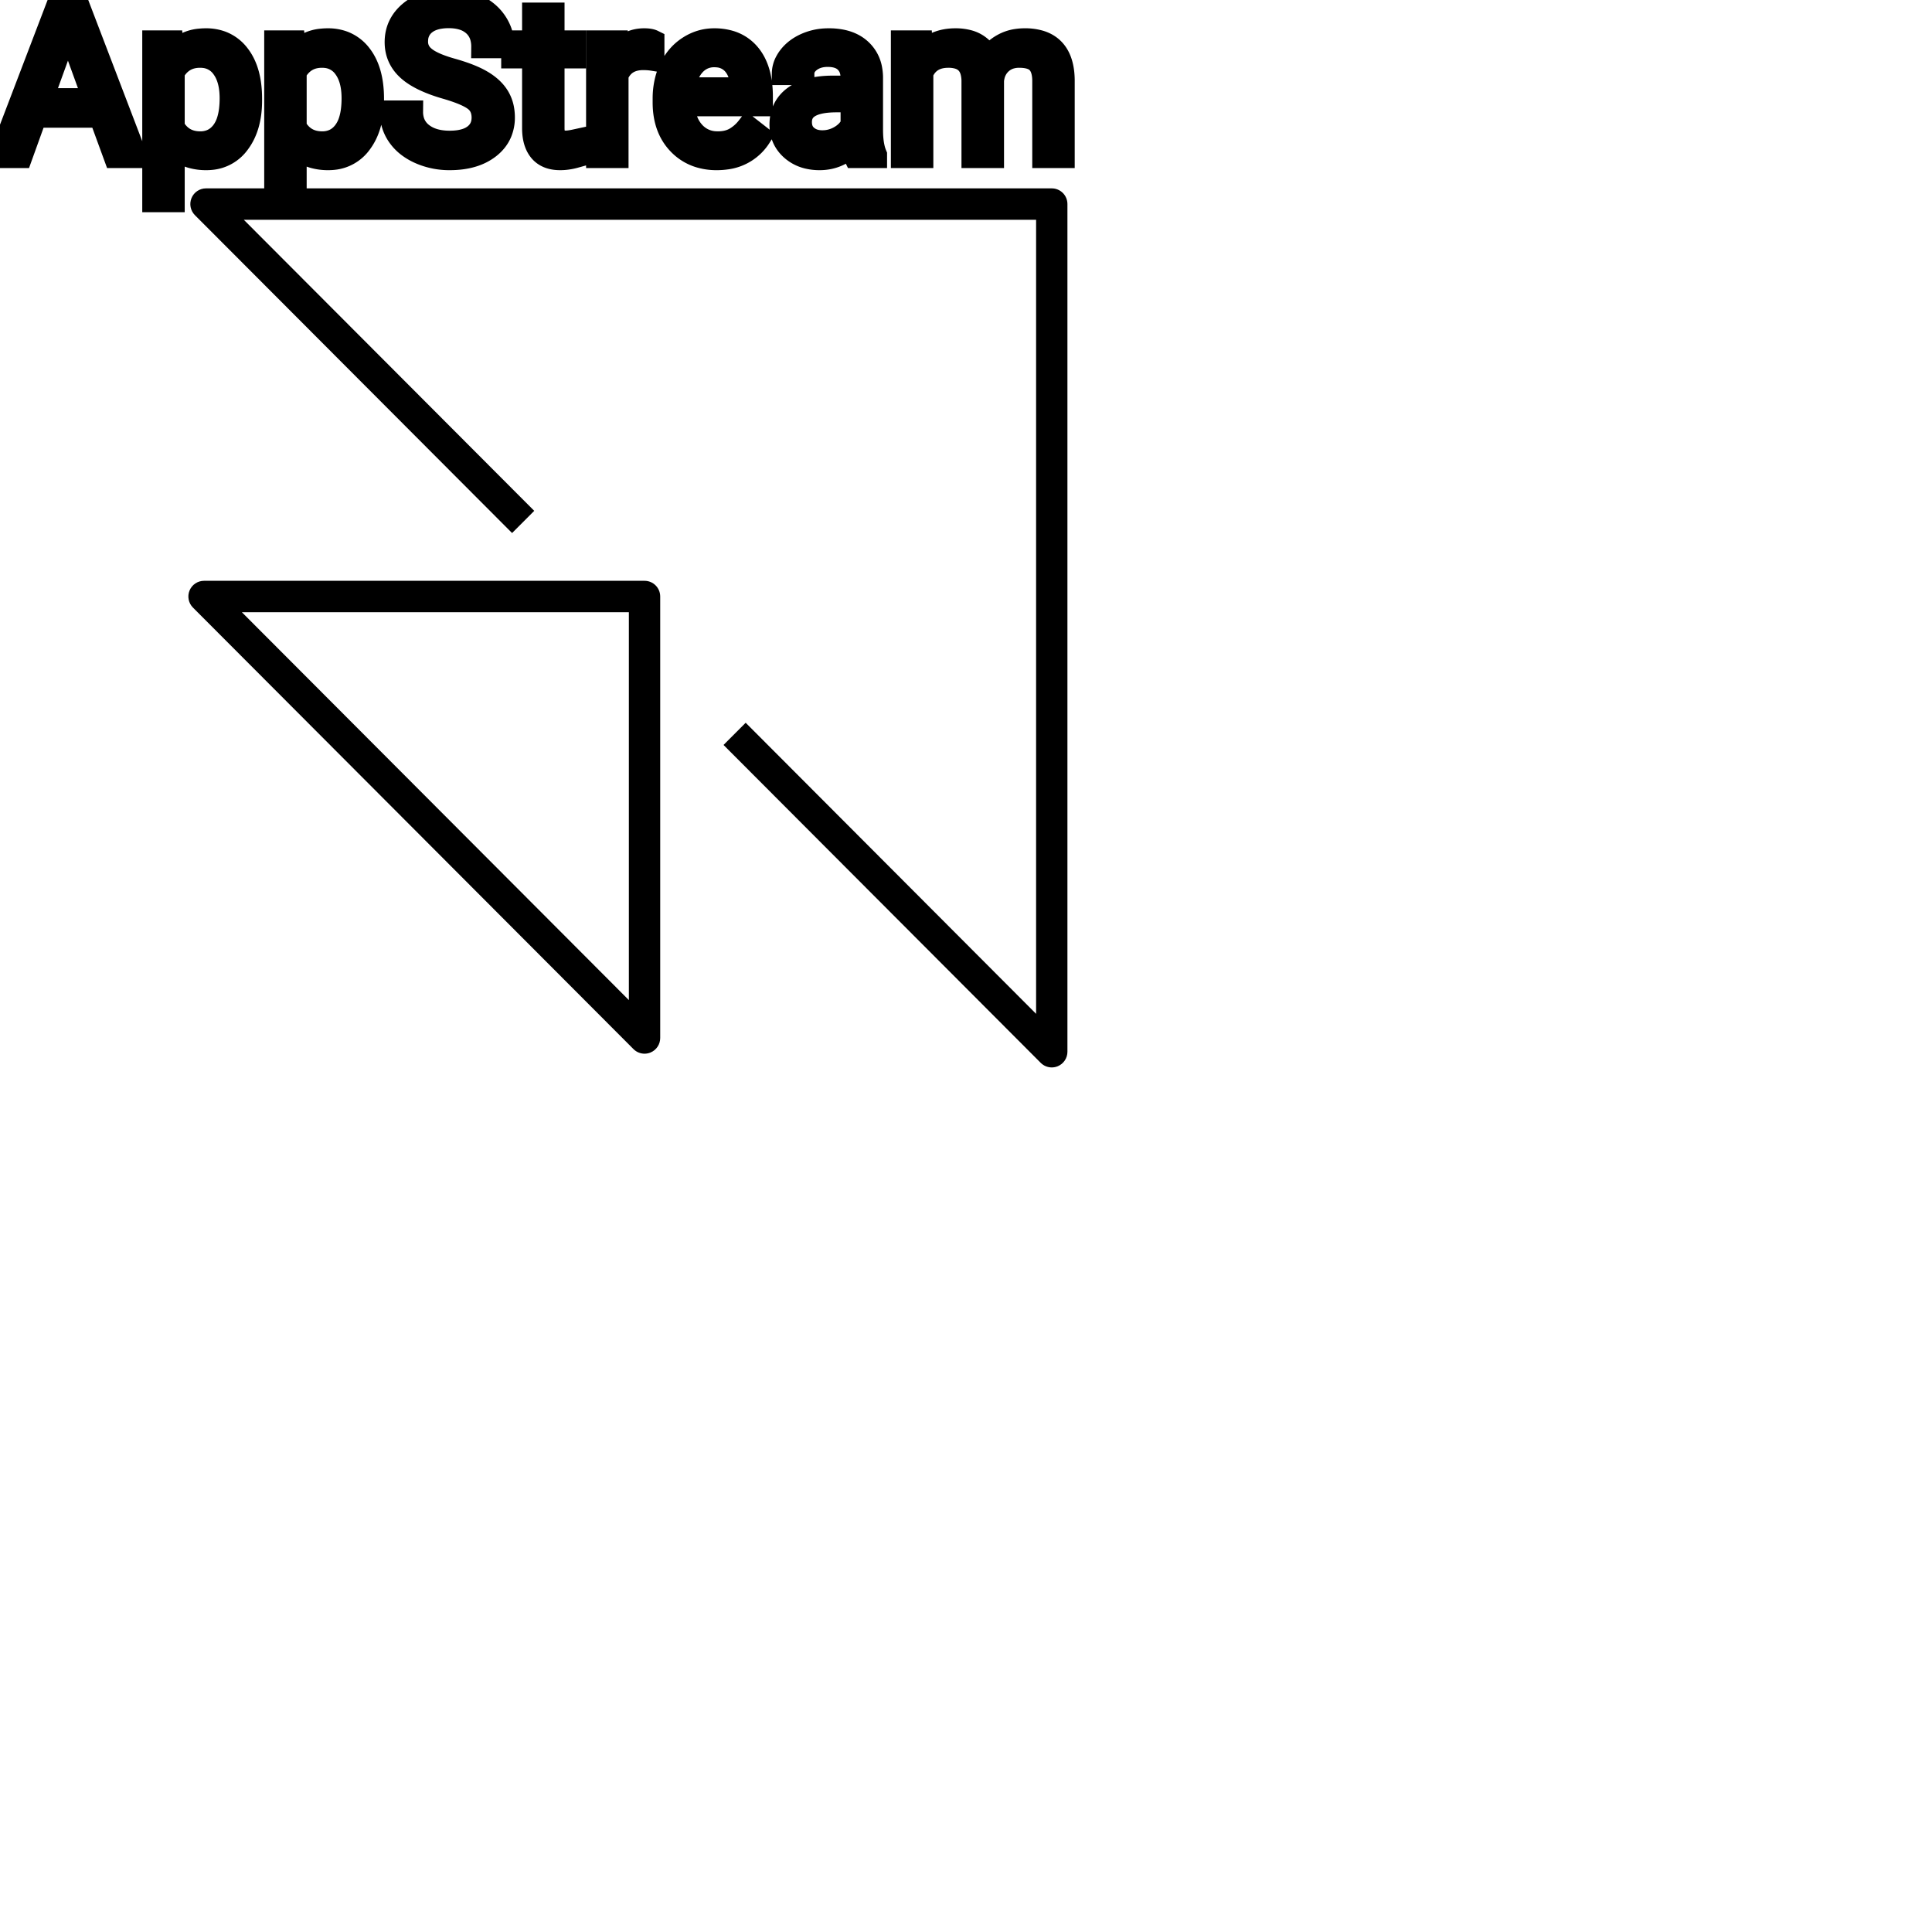<?xml version="1.0" encoding="UTF-8"?>
<svg width="80px" height="80px" viewBox="0 0 80 80" version="1.1" xmlns="http://www.w3.org/2000/svg" xmlns:xlink="http://www.w3.org/1999/xlink">
    <!-- Generator: Sketch 64 (93537) - https://sketch.com -->
    <title>Icon-Architecture/64/Arch_Amazon-App-Stream_64</title>
    <desc>Created with Sketch.</desc>
    
    <g id="Icon-Architecture/64/Arch_Amazon-App-Stream_64" stroke="none" stroke-width="1" fill="none" fill-rule="evenodd">
        
        <path transform="translate(0vw, 0vh), scale(.65)" d="M40.062,39 L40.062,63.711 L15.407,39 L40.062,39 Z M41.442,67.049 C41.816,66.894 42.058,66.529 42.058,66.125 L42.058,38 C42.058,37.448 41.612,37 41.06,37 L12.998,37 C12.595,37 12.23,37.244 12.076,37.617 C11.921,37.991 12.007,38.421 12.293,38.707 L40.355,66.832 C40.545,67.023 40.801,67.125 41.06,67.125 C41.189,67.125 41.319,67.1 41.442,67.049 L41.442,67.049 Z M67.002,68 C66.743,68 66.487,67.898 66.297,67.707 L46.092,47.457 L47.503,46.043 L66.004,64.586 L66.004,14 L15.531,14 L34.033,32.543 L32.622,33.957 L12.417,13.707 C12.132,13.421 12.046,12.991 12.201,12.617 C12.354,12.244 12.72,12 13.123,12 L67.002,12 C67.554,12 68,12.448 68,13 L68,67 C68,67.404 67.758,67.769 67.384,67.924 C67.261,67.975 67.131,68 67.002,68 L67.002,68 Z" id="Amazon-App-Stream_Icon_64_Squid" fill="#000000"></path>
    </g><g transform="translate(33vw, 80vh)" id="svgGroup" stroke-linecap="round" fill-rule="evenodd" font-size="9pt" stroke="#000" stroke-width="0.25mm" fill="#000" style="stroke:#000;stroke-width:0.25mm;fill:#000"><path d="M 37.362 1.732 L 38.131 1.732 L 38.153 2.259 Q 38.676 1.644 39.564 1.644 A 2.009 2.009 0 0 1 40.075 1.704 A 1.244 1.244 0 0 1 40.922 2.408 A 1.801 1.801 0 0 1 41.539 1.855 A 1.65 1.65 0 0 1 42.069 1.673 A 2.209 2.209 0 0 1 42.438 1.644 A 2.119 2.119 0 0 1 43.082 1.733 Q 44.009 2.029 44.029 3.3 L 44.029 6.486 L 43.216 6.486 L 43.216 3.349 A 1.781 1.781 0 0 0 43.195 3.069 Q 43.172 2.921 43.121 2.803 A 0.758 0.758 0 0 0 42.983 2.586 A 0.68 0.68 0 0 0 42.73 2.418 Q 42.519 2.334 42.202 2.334 A 1.245 1.245 0 0 0 41.836 2.385 A 1.008 1.008 0 0 0 41.449 2.604 A 1.042 1.042 0 0 0 41.135 3.14 A 1.41 1.41 0 0 0 41.102 3.331 L 41.102 6.486 L 40.285 6.486 L 40.285 3.371 A 1.532 1.532 0 0 0 40.236 2.967 Q 40.109 2.504 39.652 2.38 A 1.457 1.457 0 0 0 39.27 2.334 Q 38.496 2.334 38.195 2.971 A 1.459 1.459 0 0 0 38.175 3.015 L 38.175 6.486 L 37.362 6.486 L 37.362 1.732 Z M 20.834 1.938 L 19.986 1.938 A 1.466 1.466 0 0 0 19.937 1.546 A 1.066 1.066 0 0 0 19.617 1.026 A 1.211 1.211 0 0 0 19.148 0.77 Q 18.896 0.694 18.576 0.694 A 2.286 2.286 0 0 0 18.196 0.724 Q 17.994 0.758 17.831 0.831 A 1.101 1.101 0 0 0 17.602 0.969 A 0.892 0.892 0 0 0 17.257 1.624 A 1.267 1.267 0 0 0 17.253 1.732 A 0.806 0.806 0 0 0 17.521 2.337 A 1.134 1.134 0 0 0 17.585 2.393 A 1.562 1.562 0 0 0 17.823 2.549 Q 18.153 2.73 18.714 2.887 A 8.228 8.228 0 0 1 19.179 3.032 Q 19.414 3.113 19.608 3.2 A 3.297 3.297 0 0 1 19.962 3.382 A 2.342 2.342 0 0 1 20.301 3.626 Q 20.491 3.792 20.613 3.985 A 1.45 1.45 0 0 1 20.63 4.012 A 1.498 1.498 0 0 1 20.826 4.568 A 1.948 1.948 0 0 1 20.848 4.86 A 1.606 1.606 0 0 1 20.725 5.497 Q 20.58 5.838 20.262 6.09 A 1.886 1.886 0 0 1 20.241 6.106 Q 19.635 6.574 18.62 6.574 A 3.023 3.023 0 0 1 17.479 6.36 A 2.917 2.917 0 0 1 17.389 6.322 A 2.383 2.383 0 0 1 16.911 6.044 A 1.874 1.874 0 0 1 16.508 5.629 A 1.689 1.689 0 0 1 16.198 4.632 L 17.046 4.632 A 1.261 1.261 0 0 0 17.116 5.059 A 1.074 1.074 0 0 0 17.475 5.548 Q 17.859 5.85 18.476 5.881 A 2.87 2.87 0 0 0 18.62 5.884 A 2.628 2.628 0 0 0 19.007 5.858 Q 19.203 5.828 19.362 5.767 A 1.129 1.129 0 0 0 19.644 5.612 Q 20 5.339 20 4.869 A 1.074 1.074 0 0 0 19.957 4.559 A 0.816 0.816 0 0 0 19.67 4.142 Q 19.34 3.885 18.475 3.634 Q 17.389 3.322 16.895 2.868 Q 16.4 2.413 16.4 1.745 Q 16.4 0.989 17.005 0.494 A 2.121 2.121 0 0 1 17.895 0.071 A 3.087 3.087 0 0 1 18.576 0 A 2.913 2.913 0 0 1 19.236 0.072 A 2.372 2.372 0 0 1 19.751 0.255 A 2.051 2.051 0 0 1 20.282 0.626 A 1.834 1.834 0 0 1 20.551 0.958 A 1.798 1.798 0 0 1 20.834 1.938 Z M 4.764 6.486 L 4.153 4.816 L 1.472 4.816 L 0.87 6.486 L 0 6.486 L 2.443 0.088 L 3.182 0.088 L 5.629 6.486 L 4.764 6.486 Z M 36.259 6.486 L 35.407 6.486 A 0.632 0.632 0 0 1 35.371 6.396 Q 35.34 6.298 35.315 6.146 A 3.997 3.997 0 0 1 35.292 5.985 Q 34.726 6.574 33.939 6.574 A 2.033 2.033 0 0 1 33.41 6.509 A 1.529 1.529 0 0 1 32.785 6.177 Q 32.335 5.779 32.335 5.168 Q 32.335 4.425 32.9 4.014 Q 33.464 3.604 34.488 3.604 L 35.279 3.604 L 35.279 3.23 A 1.152 1.152 0 0 0 35.244 2.935 A 0.828 0.828 0 0 0 35.024 2.551 Q 34.808 2.337 34.418 2.304 A 1.748 1.748 0 0 0 34.273 2.298 Q 33.838 2.298 33.543 2.518 Q 33.249 2.738 33.249 3.05 L 32.432 3.05 A 1.041 1.041 0 0 1 32.557 2.561 A 1.409 1.409 0 0 1 32.684 2.362 Q 32.937 2.03 33.37 1.837 A 2.249 2.249 0 0 1 34.146 1.649 A 2.669 2.669 0 0 1 34.321 1.644 A 2.65 2.65 0 0 1 34.839 1.691 Q 35.146 1.752 35.385 1.892 A 1.439 1.439 0 0 1 35.609 2.055 A 1.396 1.396 0 0 1 36.062 2.881 A 1.998 1.998 0 0 1 36.092 3.186 L 36.092 5.375 Q 36.092 5.809 36.166 6.126 A 1.707 1.707 0 0 0 36.259 6.416 L 36.259 6.486 Z M 10.38 4.087 L 10.38 4.162 Q 10.38 5.247 9.883 5.911 A 1.57 1.57 0 0 1 8.745 6.564 A 2.013 2.013 0 0 1 8.539 6.574 A 2.196 2.196 0 0 1 7.953 6.5 A 1.598 1.598 0 0 1 7.176 6.025 L 7.176 8.315 L 6.363 8.315 L 6.363 1.732 L 7.106 1.732 L 7.146 2.259 A 1.619 1.619 0 0 1 8.285 1.656 A 2.319 2.319 0 0 1 8.525 1.644 A 1.829 1.829 0 0 1 9.163 1.75 A 1.597 1.597 0 0 1 9.881 2.29 Q 10.38 2.936 10.38 4.087 Z M 15.429 4.087 L 15.429 4.162 Q 15.429 5.247 14.933 5.911 A 1.57 1.57 0 0 1 13.794 6.564 A 2.013 2.013 0 0 1 13.588 6.574 A 2.196 2.196 0 0 1 13.002 6.5 A 1.598 1.598 0 0 1 12.226 6.025 L 12.226 8.315 L 11.413 8.315 L 11.413 1.732 L 12.155 1.732 L 12.195 2.259 A 1.619 1.619 0 0 1 13.334 1.656 A 2.319 2.319 0 0 1 13.575 1.644 A 1.829 1.829 0 0 1 14.212 1.75 A 1.597 1.597 0 0 1 14.93 2.29 Q 15.429 2.936 15.429 4.087 Z M 27.497 4.241 L 27.497 4.091 A 3.17 3.17 0 0 1 27.573 3.382 A 2.581 2.581 0 0 1 27.767 2.828 A 2.191 2.191 0 0 1 28.214 2.202 A 2.033 2.033 0 0 1 28.523 1.958 Q 29.008 1.644 29.575 1.644 A 2.254 2.254 0 0 1 30.188 1.723 A 1.639 1.639 0 0 1 31.017 2.254 Q 31.531 2.865 31.531 4.003 L 31.531 4.342 L 28.31 4.342 A 2.111 2.111 0 0 0 28.381 4.85 A 1.516 1.516 0 0 0 28.72 5.478 A 1.282 1.282 0 0 0 29.655 5.909 A 1.652 1.652 0 0 0 29.72 5.911 A 1.763 1.763 0 0 0 30.048 5.882 Q 30.272 5.839 30.45 5.735 A 1.827 1.827 0 0 0 30.959 5.287 A 2.068 2.068 0 0 0 30.973 5.269 L 31.469 5.656 A 1.926 1.926 0 0 1 30.07 6.547 A 2.749 2.749 0 0 1 29.676 6.574 A 2.394 2.394 0 0 1 28.925 6.461 A 1.974 1.974 0 0 1 28.103 5.939 Q 27.497 5.304 27.497 4.241 Z M 22.091 0.58 L 22.904 0.58 L 22.904 1.732 L 23.792 1.732 L 23.792 2.36 L 22.904 2.36 L 22.904 5.309 Q 22.904 5.594 23.023 5.737 Q 23.142 5.88 23.427 5.88 A 1.046 1.046 0 0 0 23.525 5.875 Q 23.627 5.865 23.767 5.837 A 4.024 4.024 0 0 0 23.814 5.827 L 23.814 6.486 A 2.463 2.463 0 0 1 23.381 6.566 A 2.157 2.157 0 0 1 23.19 6.574 Q 22.743 6.574 22.476 6.352 A 0.856 0.856 0 0 1 22.368 6.245 Q 22.141 5.974 22.1 5.516 A 2.351 2.351 0 0 1 22.091 5.309 L 22.091 2.36 L 21.226 2.36 L 21.226 1.732 L 22.091 1.732 L 22.091 0.58 Z M 27.04 1.705 L 27.04 2.461 A 2.251 2.251 0 0 0 26.797 2.435 A 2.782 2.782 0 0 0 26.64 2.43 Q 25.862 2.43 25.57 3.074 A 1.445 1.445 0 0 0 25.554 3.111 L 25.554 6.486 L 24.741 6.486 L 24.741 1.732 L 25.532 1.732 L 25.545 2.281 Q 25.926 1.675 26.608 1.645 A 1.636 1.636 0 0 1 26.679 1.644 Q 26.917 1.644 27.04 1.705 Z M 7.176 2.988 L 7.176 5.26 Q 7.541 5.911 8.292 5.911 A 1.184 1.184 0 0 0 8.758 5.822 Q 9.015 5.713 9.204 5.471 A 1.403 1.403 0 0 0 9.222 5.447 A 1.501 1.501 0 0 0 9.439 5.016 Q 9.507 4.809 9.539 4.555 A 3.91 3.91 0 0 0 9.567 4.069 Q 9.567 3.482 9.384 3.075 A 1.503 1.503 0 0 0 9.224 2.799 A 1.086 1.086 0 0 0 8.438 2.342 A 1.414 1.414 0 0 0 8.284 2.334 Q 7.623 2.334 7.258 2.858 A 1.623 1.623 0 0 0 7.176 2.988 Z M 12.226 2.988 L 12.226 5.26 Q 12.59 5.911 13.342 5.911 A 1.184 1.184 0 0 0 13.807 5.822 Q 14.065 5.713 14.253 5.471 A 1.403 1.403 0 0 0 14.271 5.447 A 1.501 1.501 0 0 0 14.488 5.016 Q 14.556 4.809 14.588 4.555 A 3.91 3.91 0 0 0 14.616 4.069 Q 14.616 3.482 14.433 3.075 A 1.503 1.503 0 0 0 14.273 2.799 A 1.086 1.086 0 0 0 13.487 2.342 A 1.414 1.414 0 0 0 13.333 2.334 Q 12.673 2.334 12.308 2.858 A 1.623 1.623 0 0 0 12.226 2.988 Z M 2.813 1.129 L 1.727 4.122 L 3.902 4.122 L 2.813 1.129 Z M 35.279 5.155 L 35.279 4.179 L 34.642 4.179 Q 33.148 4.179 33.148 5.054 Q 33.148 5.436 33.403 5.651 A 0.893 0.893 0 0 0 33.816 5.845 A 1.259 1.259 0 0 0 34.058 5.867 A 1.429 1.429 0 0 0 34.783 5.669 A 1.335 1.335 0 0 0 35.078 5.442 A 1.108 1.108 0 0 0 35.279 5.155 Z M 28.336 3.674 L 30.718 3.674 L 30.718 3.612 Q 30.692 3.153 30.521 2.848 A 1.13 1.13 0 0 0 30.384 2.652 A 0.983 0.983 0 0 0 29.729 2.32 A 1.39 1.39 0 0 0 29.575 2.312 A 1.106 1.106 0 0 0 29.053 2.435 A 1.14 1.14 0 0 0 28.749 2.67 A 1.417 1.417 0 0 0 28.472 3.116 Q 28.399 3.3 28.359 3.522 A 2.741 2.741 0 0 0 28.336 3.674 Z" vector-effect="non-scaling-stroke"/></g>
</svg>